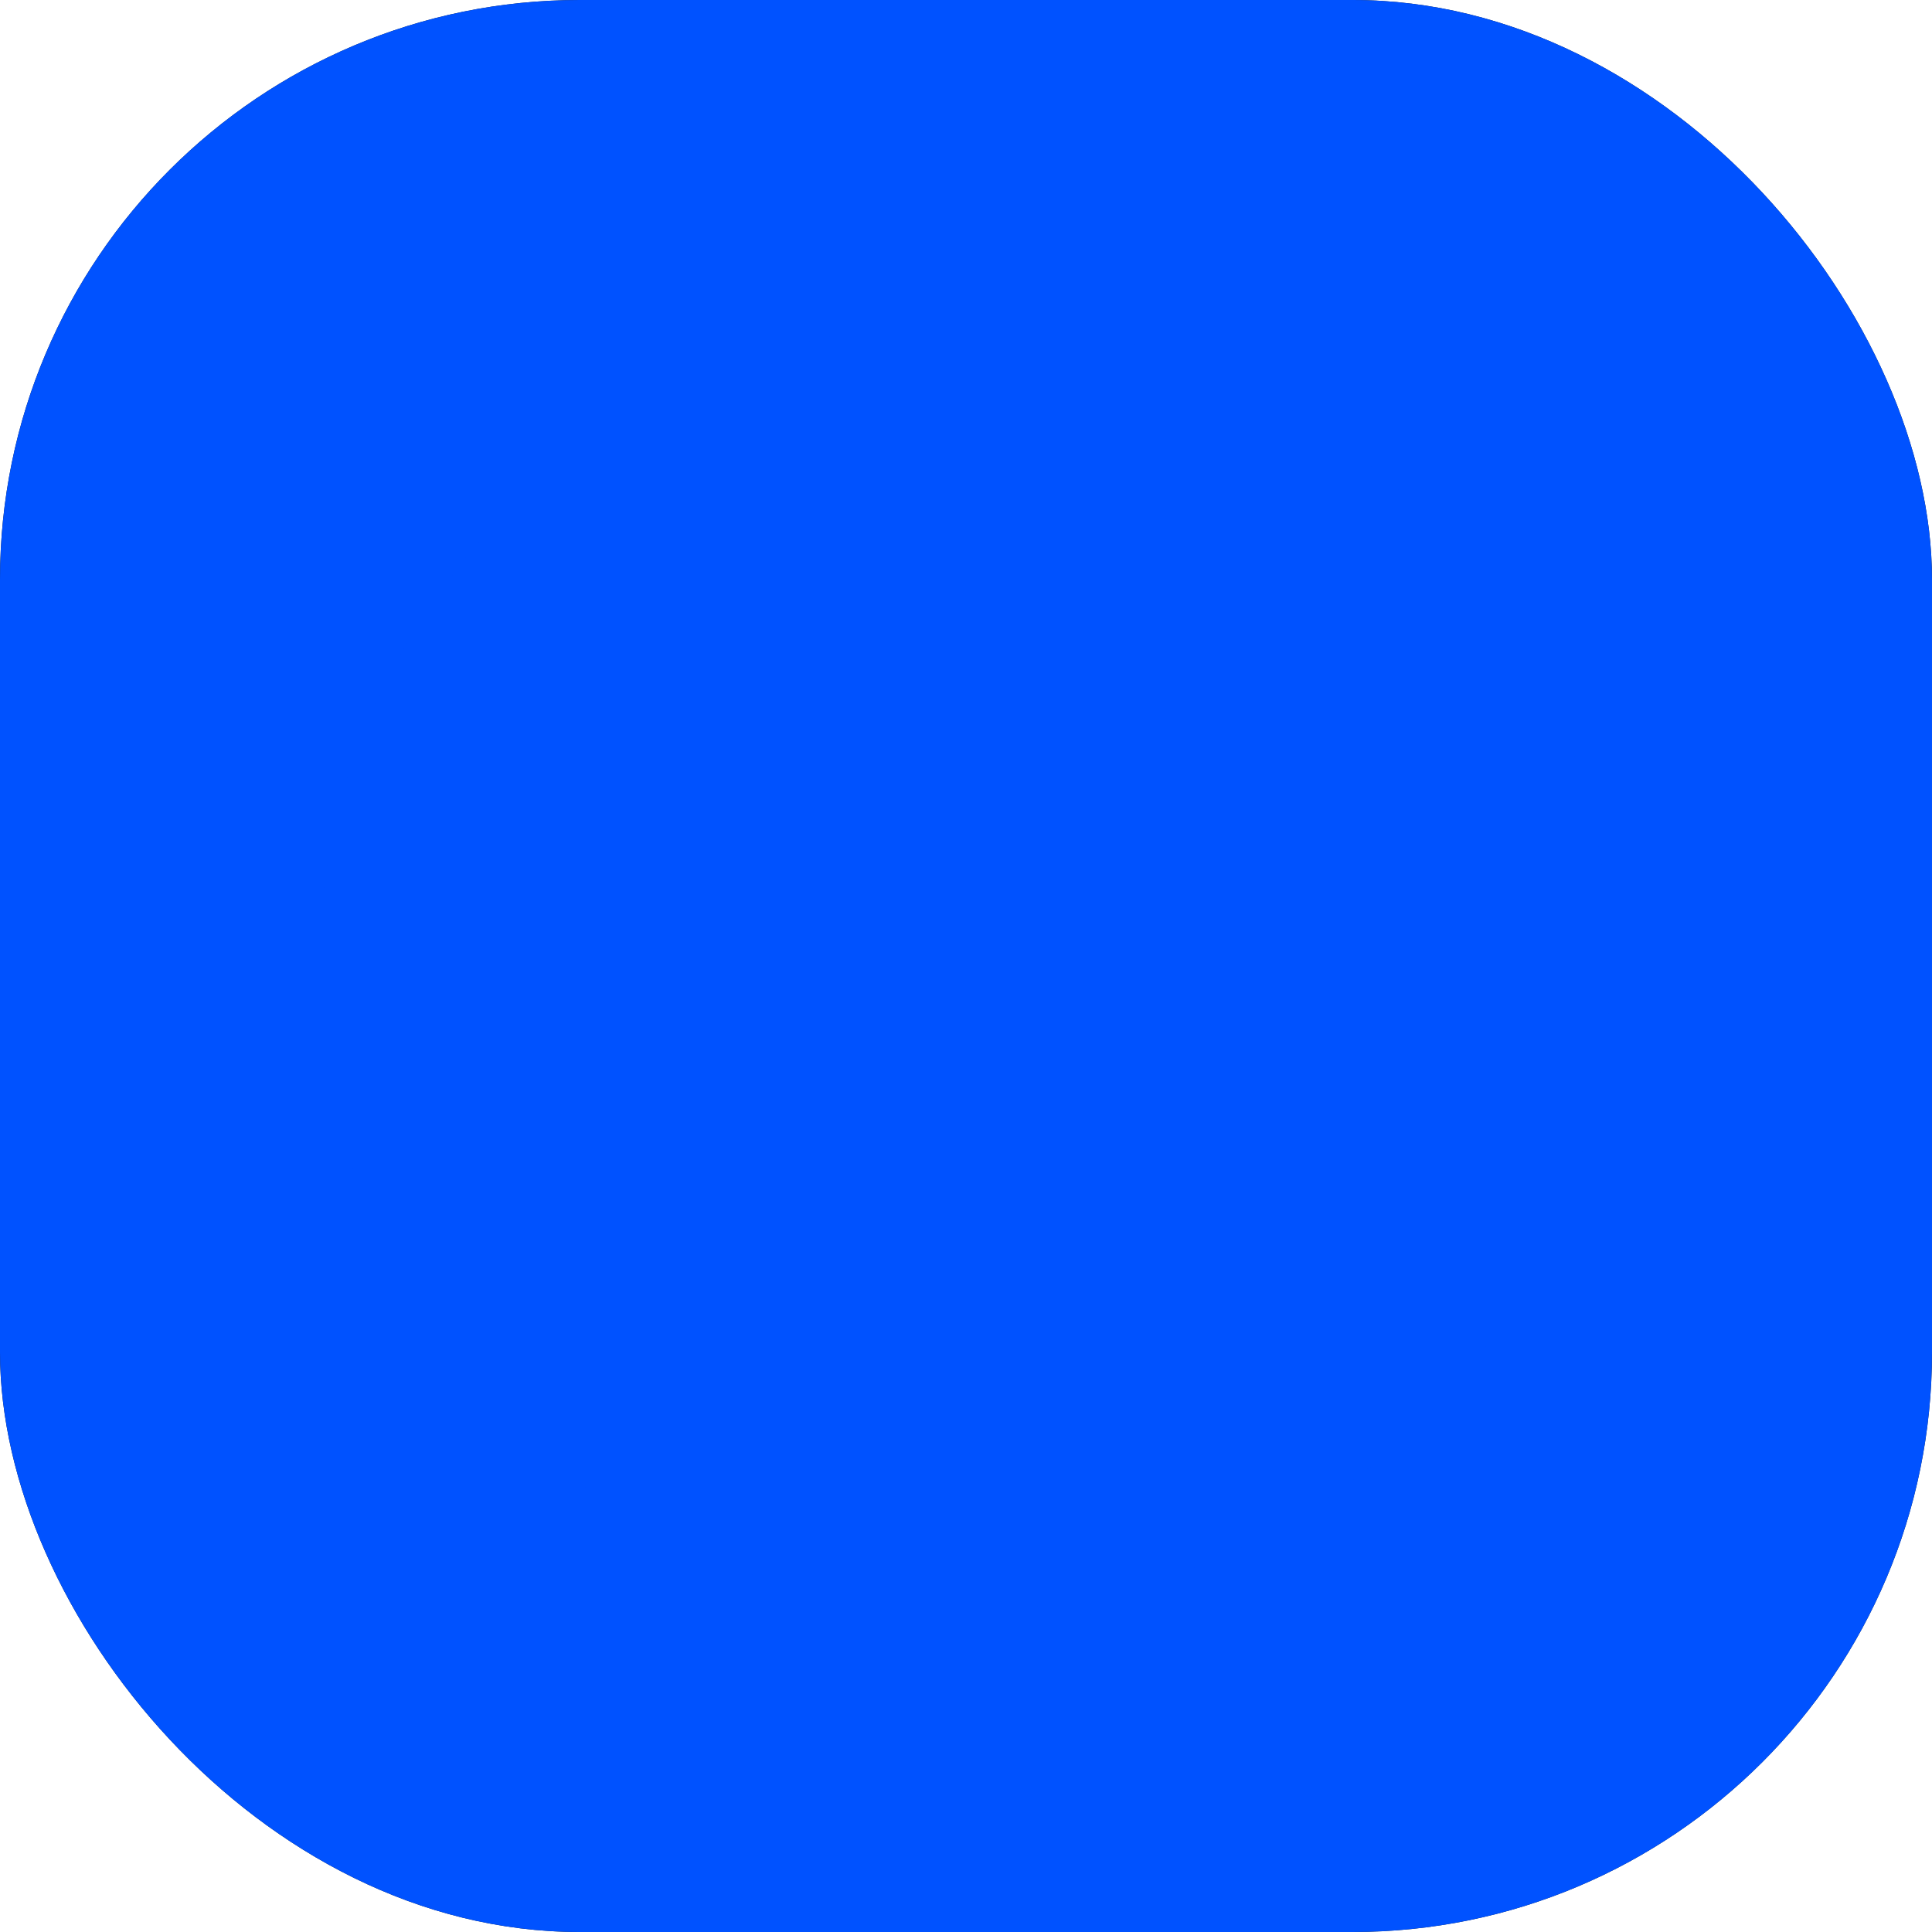 <svg width="20" height="20" aria-labelledby="titleID" xmlns="http://www.w3.org/2000/svg"><title id="titleID">Base logo</title><rect rx="6" fill="#1B1B1B" width="20" height="20"></rect><rect rx="6" fill="#0052FF33" width="20" height="20"></rect><svg width="20" height="20" viewBox="0 0 24 24" fill="none" xmlns="http://www.w3.org/2000/svg"><path fill-rule="evenodd" clip-rule="evenodd" d="M20 12C20 16.418 16.412 20 11.986 20C7.787 20 4.342 16.776 4 12.672H14.593V11.328H4C4.342 7.224 7.787 4 11.986 4C16.412 4 20 7.582 20 12Z" fill="#0052FF"></path></svg></svg>